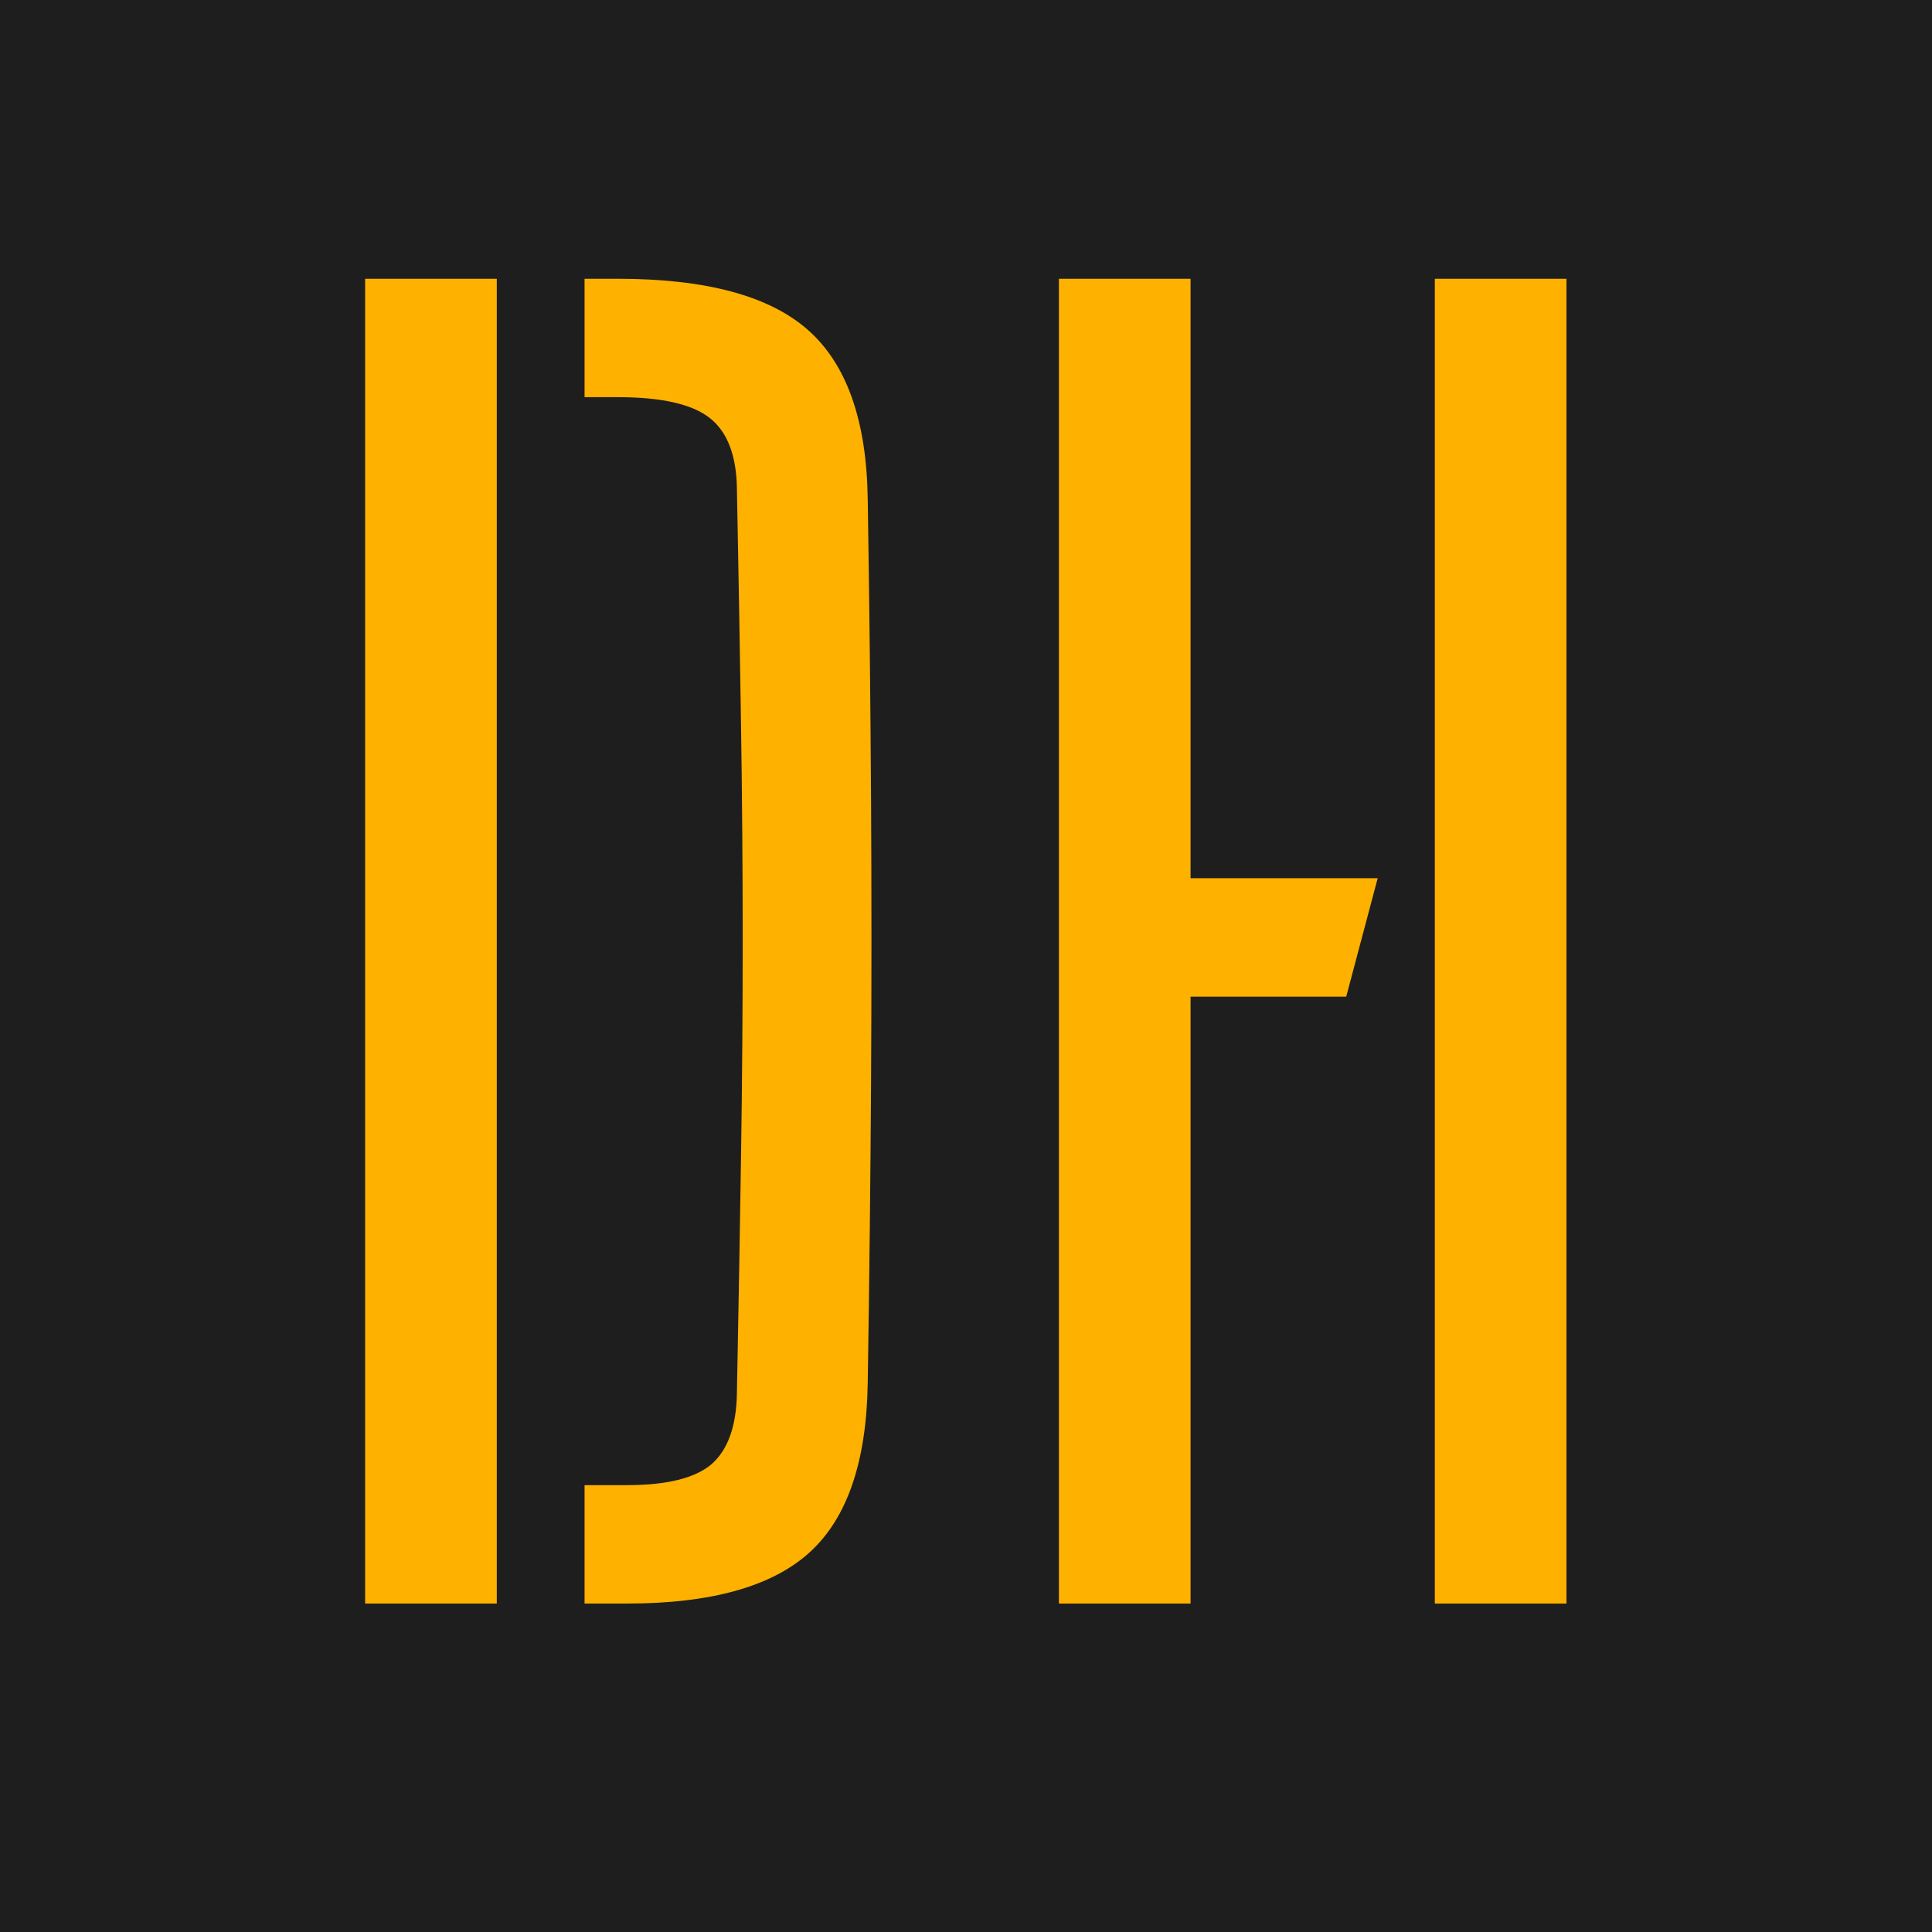 <svg width="700" height="700" viewBox="0 0 700 700" fill="none" xmlns="http://www.w3.org/2000/svg">
<rect width="700" height="700" fill="#1E1E1E"/>
<path d="M132.296 581V101H179.996V581H132.296ZM211.796 581V538.1H227.096C241.496 538.1 251.696 535.6 257.696 530.6C263.696 525.4 266.796 516.8 266.996 504.8C267.596 474 268.096 445.3 268.496 418.7C268.896 392.1 269.096 366.2 269.096 341C269.096 315.6 268.896 289.6 268.496 263C268.096 236.4 267.596 207.7 266.996 176.9C266.796 164.9 263.496 156.4 257.096 151.4C250.696 146.4 239.596 143.9 223.796 143.9H211.796V101H223.796C255.796 101 278.796 107.2 292.796 119.6C306.796 132 313.996 152.4 314.396 180.8C314.996 218.8 315.396 255 315.596 289.4C315.796 323.8 315.796 358.2 315.596 392.6C315.396 426.8 314.996 462.9 314.396 500.9C313.996 529.5 306.996 550 293.396 562.4C279.796 574.8 257.696 581 227.096 581H211.796ZM383.663 581V101H431.363V581H383.663ZM410.963 361.1V318.2H499.163L487.763 361.1H410.963ZM519.863 581V101H567.563V581H519.863Z" fill="#FFB100"/>
</svg>
